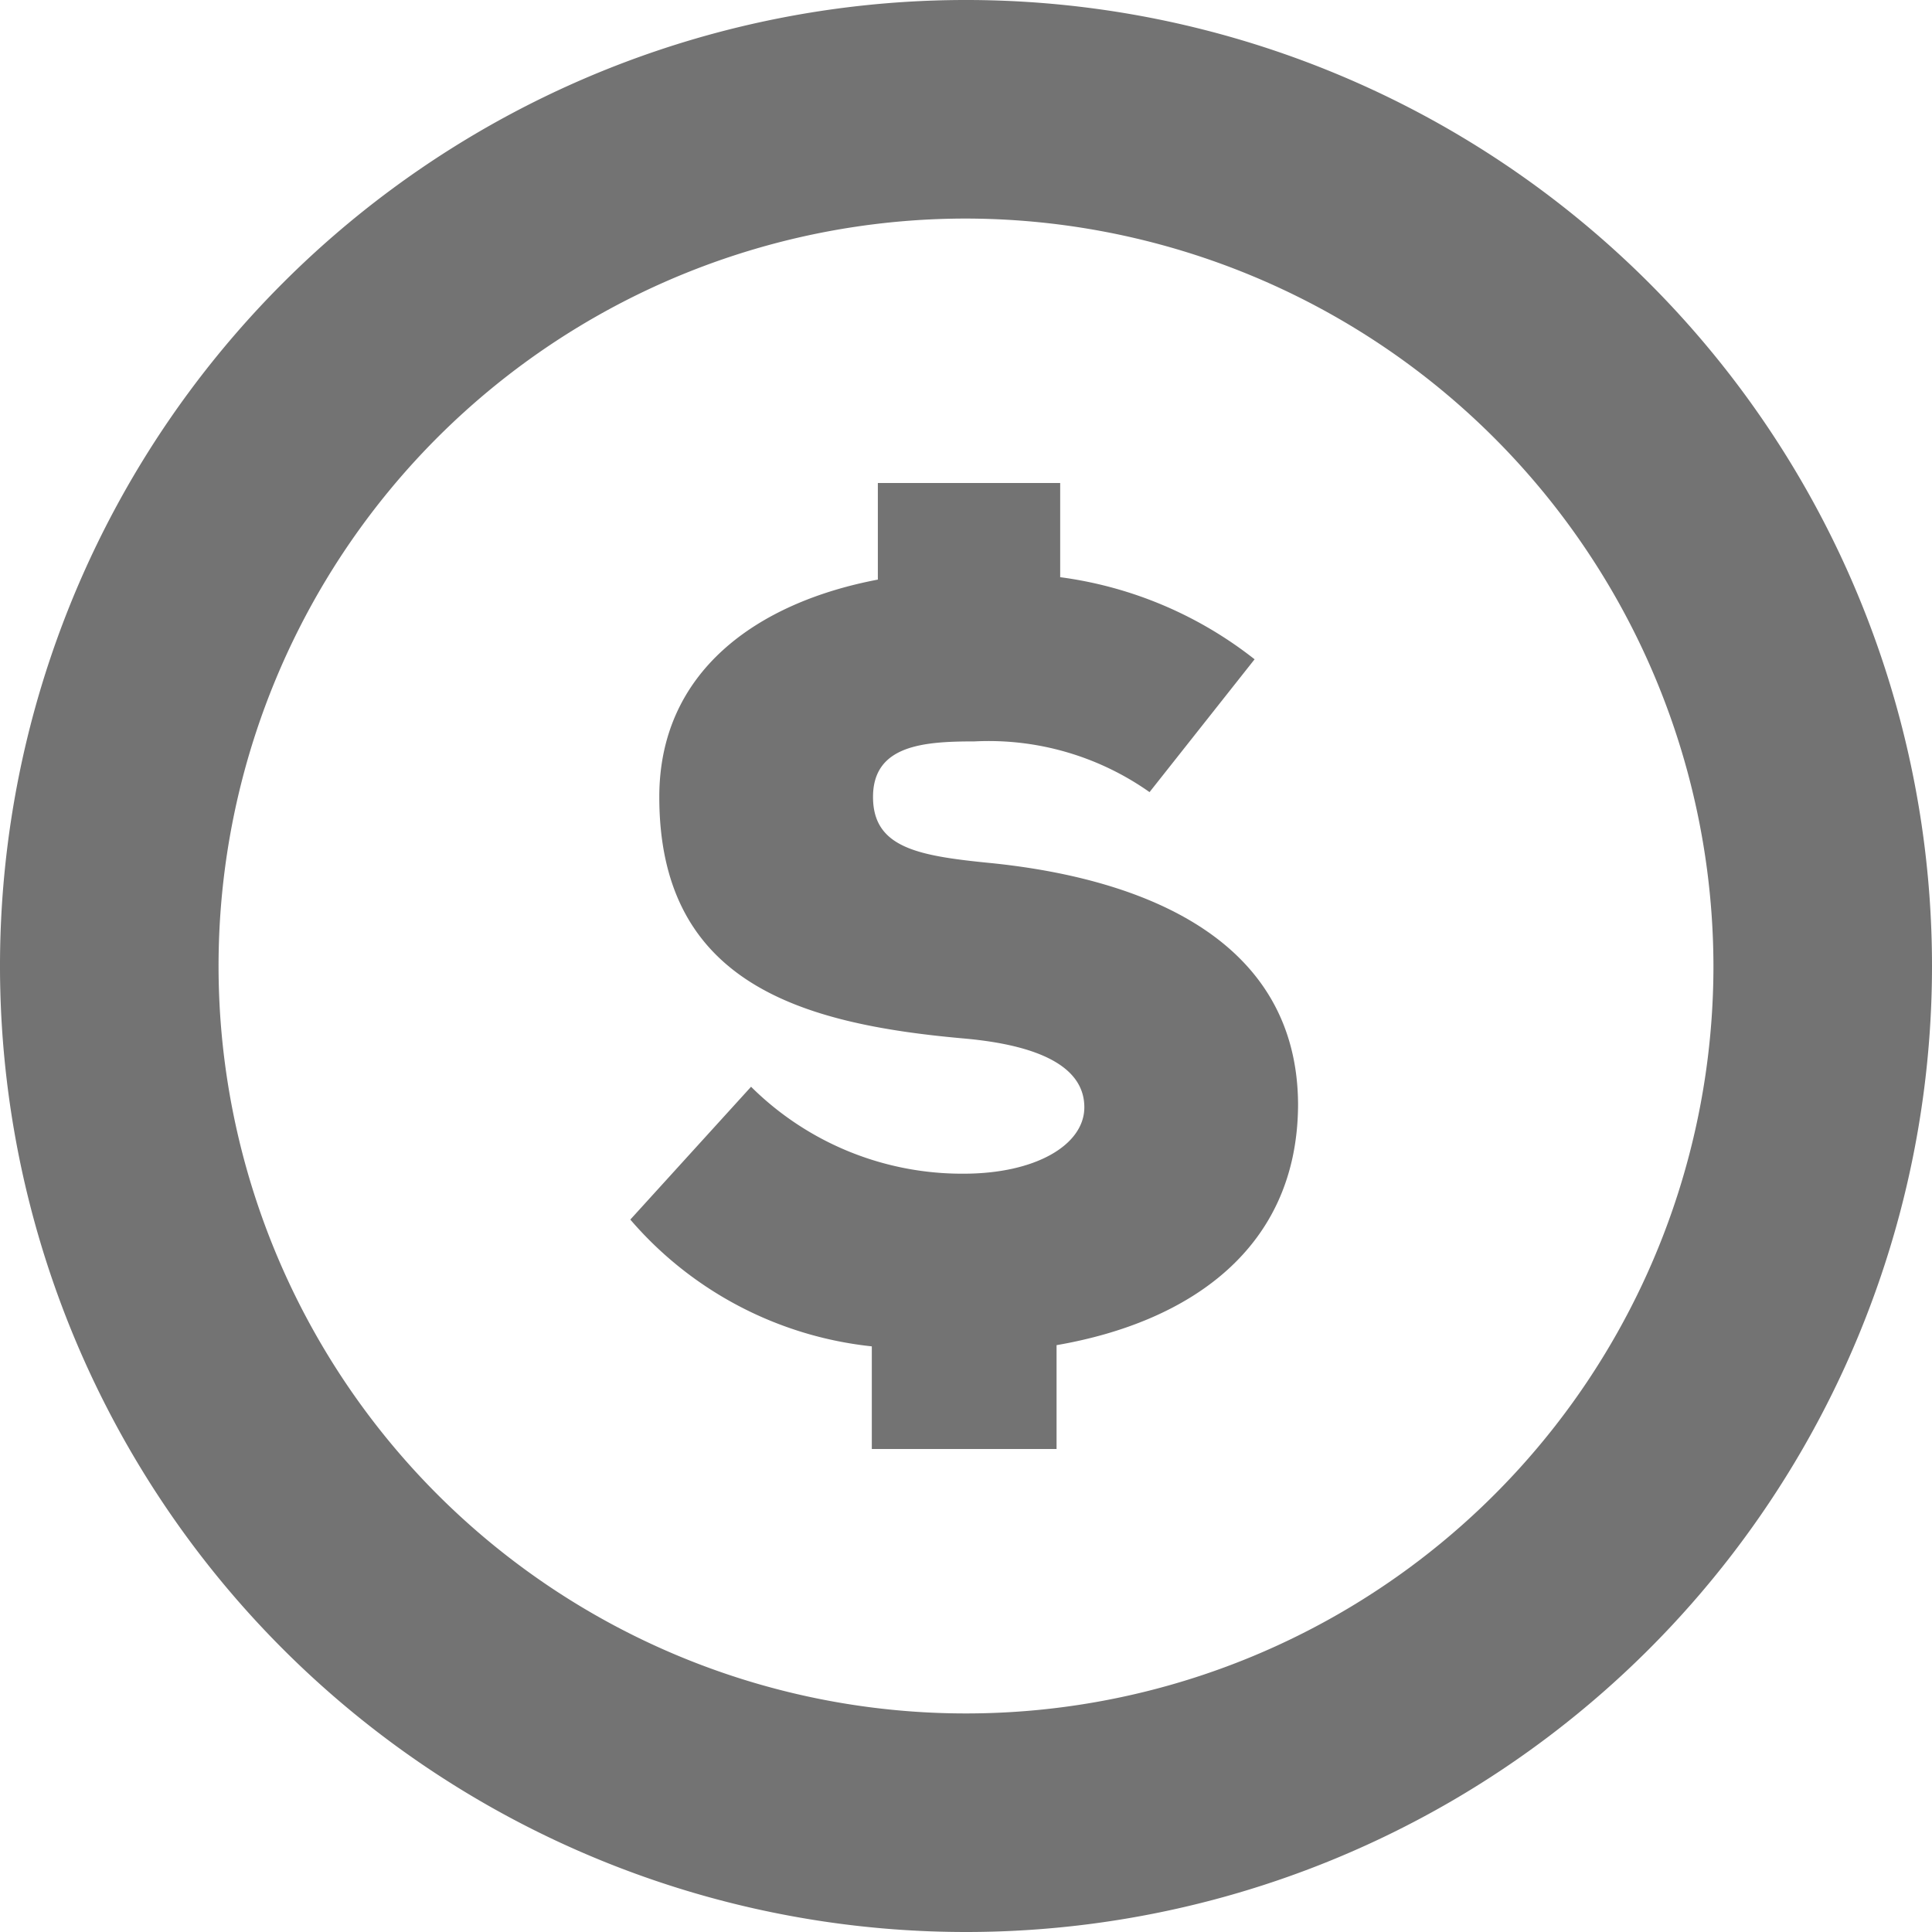 <svg id="_ÎÓÈ_1" data-name=" ÎÓÈ 1" xmlns="http://www.w3.org/2000/svg" width="16" height="16" viewBox="0 0 16 16"><title>icon-donate-gray</title><path d="M8.23,7.15c-.61-.06-1-.12-1-.55s.42-.46.84-.46a2.31,2.31,0,0,1,1.45.42l.87-1.1a3.3,3.3,0,0,0-1.61-.68V4H7.27v.8c-1,.19-1.81.76-1.81,1.8,0,1.54,1.17,1.88,2.52,2,.68.06,1,.26,1,.57s-.4.55-1,.55A2.48,2.48,0,0,1,6.22,9l-1,1.1a3.06,3.06,0,0,0,2,1.05V12H8.75v-.86h0c1.1-.19,2-.8,2-2C10.74,7.77,9.46,7.28,8.23,7.15Z" fill="#737373"/><path d="M8,16a8,8,0,1,1,8-8A8,8,0,0,1,8,16ZM8,1.81A6.19,6.19,0,1,0,14.19,8h0A6.2,6.2,0,0,0,8,1.81Z" fill="#737373"/></svg>